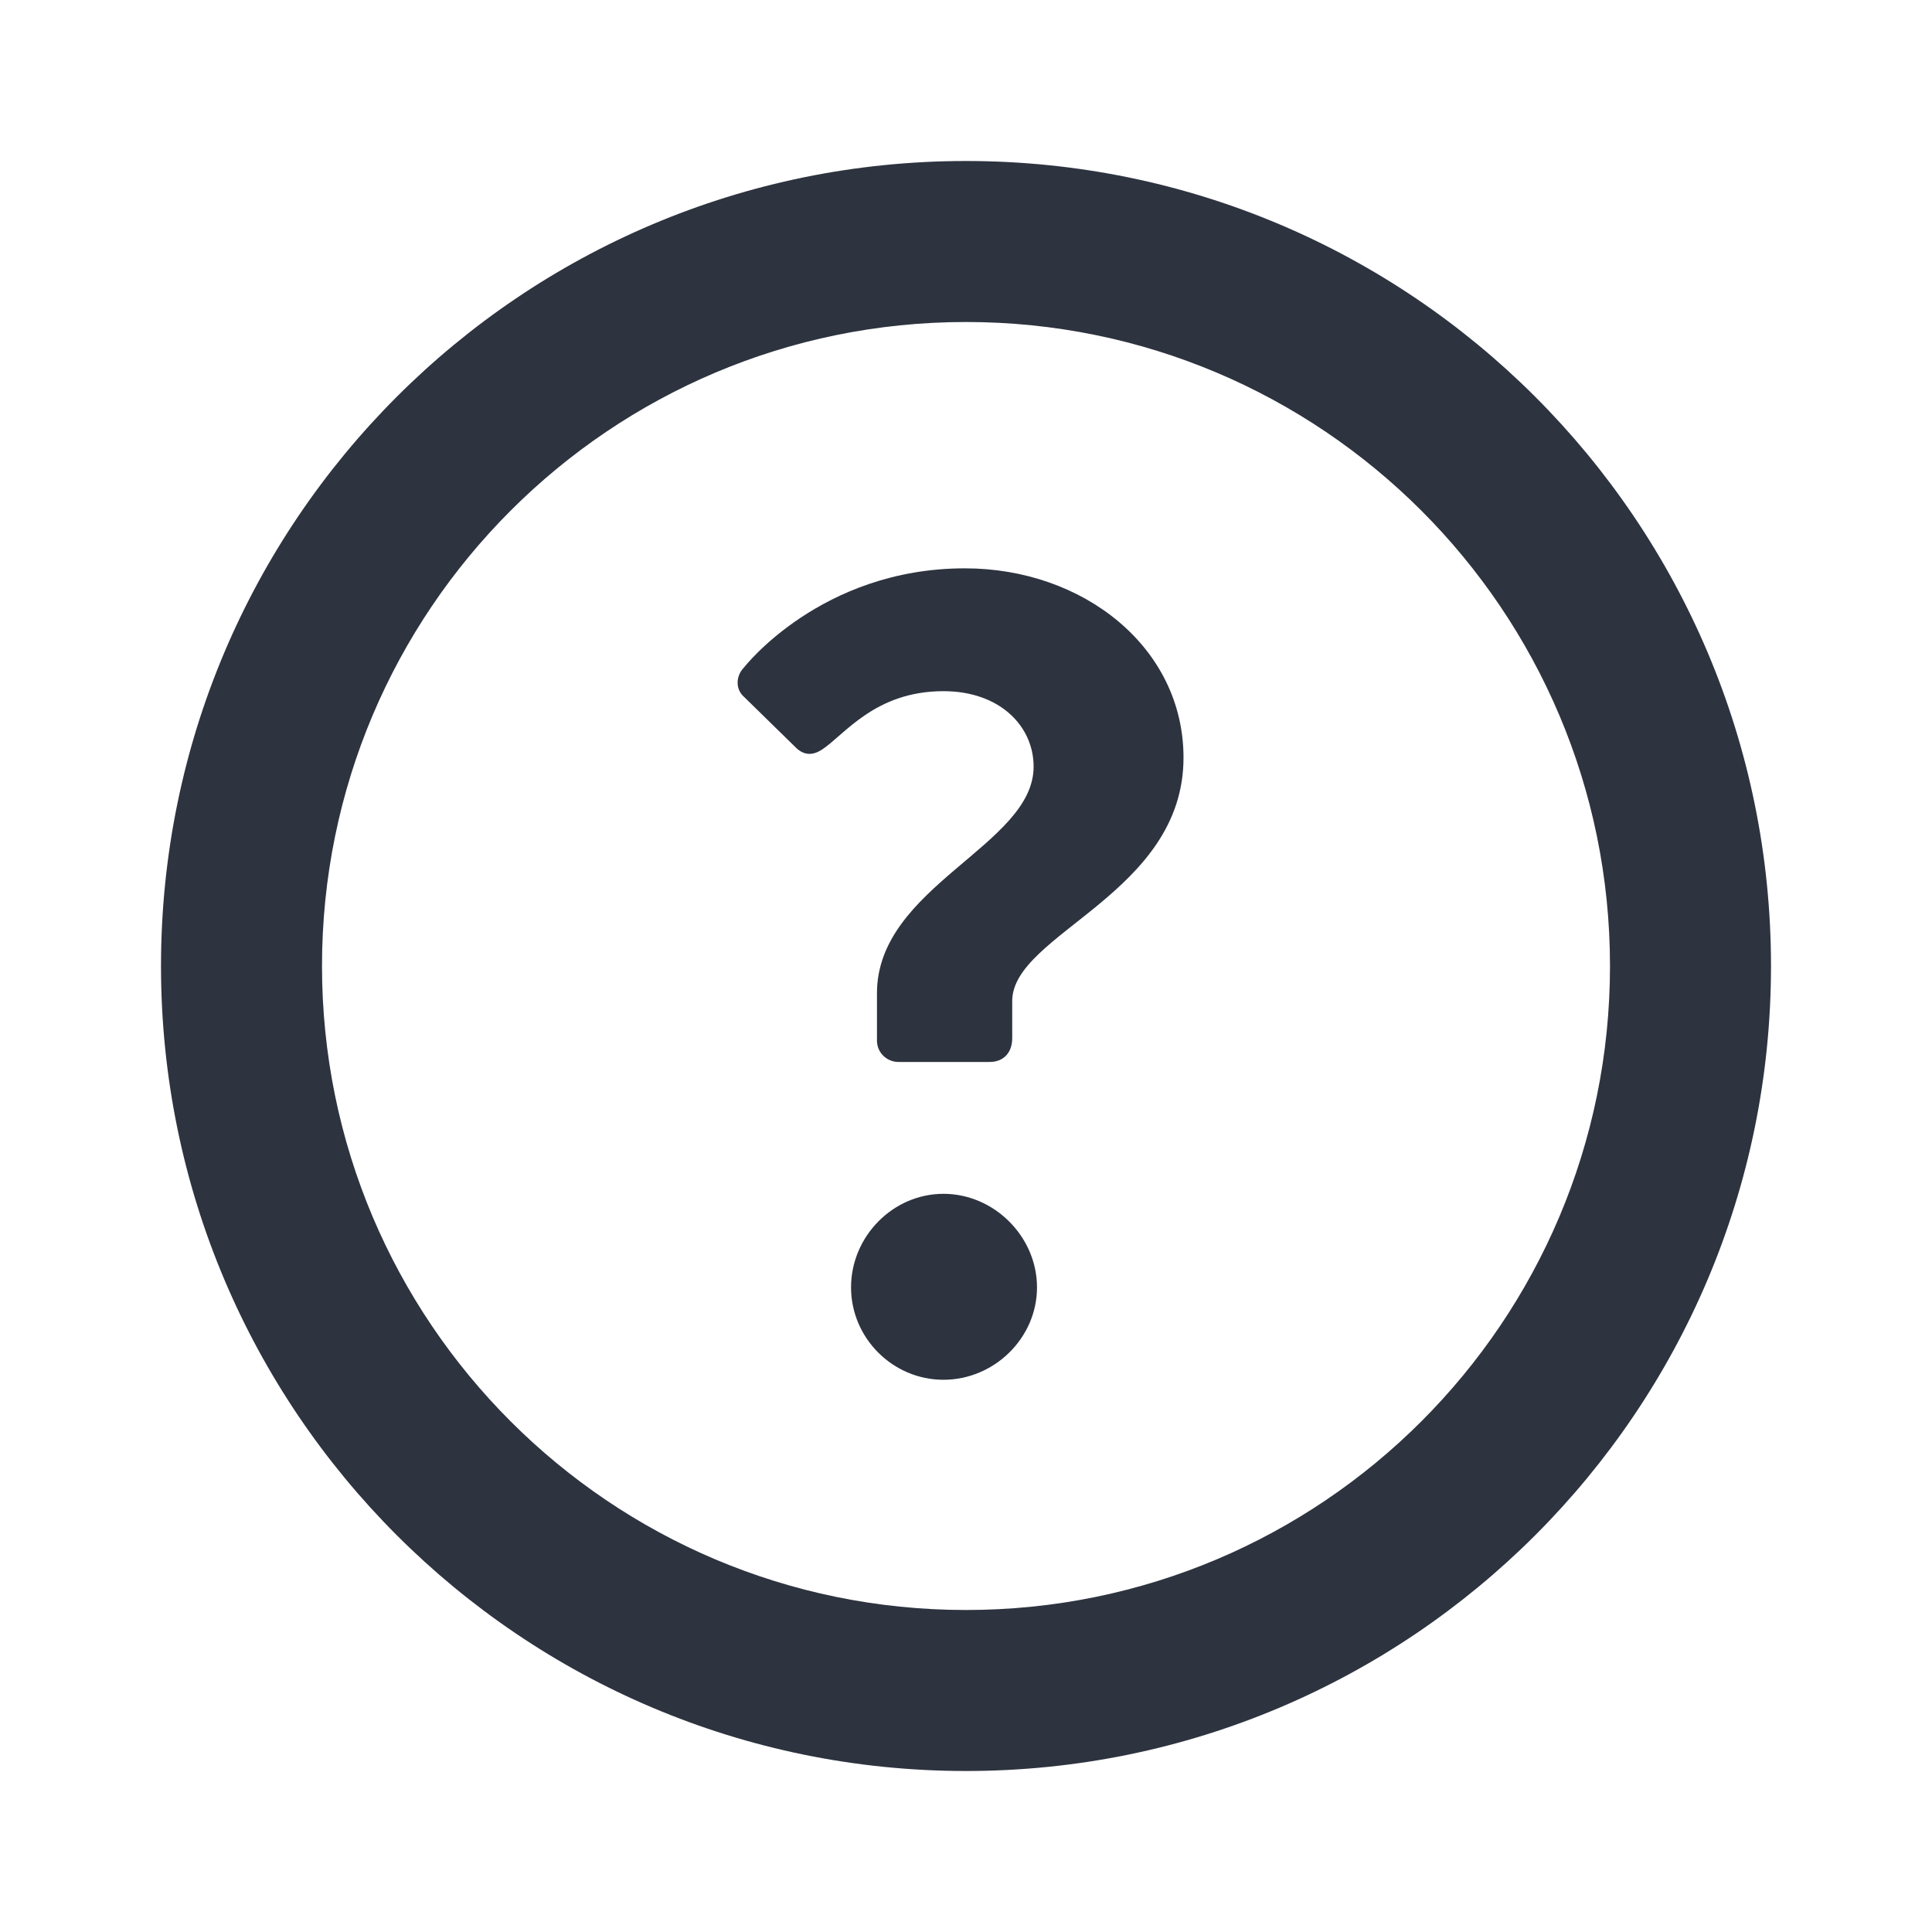 <?xml version="1.0" encoding="UTF-8"?>
<svg width="24px" height="24px" viewBox="0 0 24 24" version="1.1" xmlns="http://www.w3.org/2000/svg" xmlns:xlink="http://www.w3.org/1999/xlink">
    <!-- Generator: Sketch 49.2 (51160) - http://www.bohemiancoding.com/sketch -->
    <title>universal / icon / action / medium / ic_question</title>
    <desc>Created with Sketch.</desc>
    <defs>
        <path d="M12,2 C17.523,2 22,6.477 22,12 C22,17.523 17.523,22 12,22 C6.477,22 2,17.523 2,12 C2,6.477 6.477,2 12,2 Z M12,4 C7.582,4 4,7.582 4,12 C4,16.418 7.582,20 12,20 C16.418,20 20,16.418 20,12 C20,7.582 16.418,4 12,4 Z M11.16,13.192 C11.02,13.192 10.894,13.08 10.894,12.926 L10.894,12.338 C10.894,11.008 12.84,10.504 12.84,9.524 C12.84,9.02 12.42,8.586 11.72,8.586 C10.866,8.586 10.488,9.132 10.208,9.314 C10.096,9.384 9.998,9.384 9.9,9.3 L9.242,8.656 C9.13,8.558 9.144,8.39 9.242,8.292 C9.242,8.292 10.194,7.06 11.986,7.06 C13.456,7.06 14.702,8.04 14.702,9.412 C14.702,11.106 12.574,11.596 12.574,12.436 L12.574,12.898 C12.574,13.066 12.476,13.192 12.294,13.192 L11.16,13.192 Z M10.572,15.992 C10.572,15.362 11.09,14.83 11.72,14.83 C12.35,14.83 12.882,15.362 12.882,15.992 C12.882,16.622 12.35,17.14 11.72,17.14 C11.09,17.14 10.572,16.622 10.572,15.992 Z" id="path-1"></path>
    </defs>
    <g id="universal-/-icon-/-action-/-medium-/-ic_question" stroke="none" stroke-width="1" fill="none" fill-rule="evenodd">
        <mask id="mask-2" fill="white">
            <use xlink:href="#path-1"></use>
        </mask>
        <use id="ic_question" fill="#2D333F" xlink:href="#path-1"></use>
    </g>
</svg>